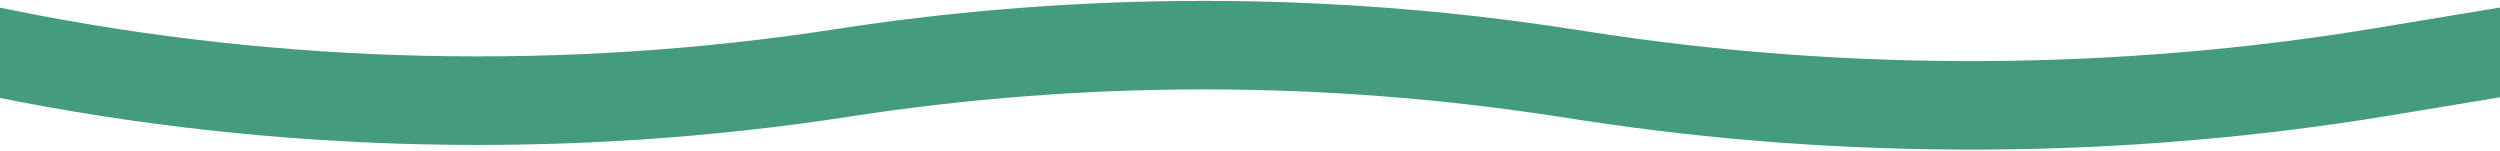<svg width="1440" height="87" viewBox="0 0 1440 87" fill="none" xmlns="http://www.w3.org/2000/svg">
<path d="M1447 29.016L1373.01 41.282C1222.24 66.279 1064.45 67.127 913.415 43.794L901.752 41.993C763.71 20.668 623.211 20.668 485.169 41.993C326.636 66.483 161.026 62.823 3.765 31.182L-7 29.016" stroke="#449C7C" stroke-width="51"/>
</svg>
